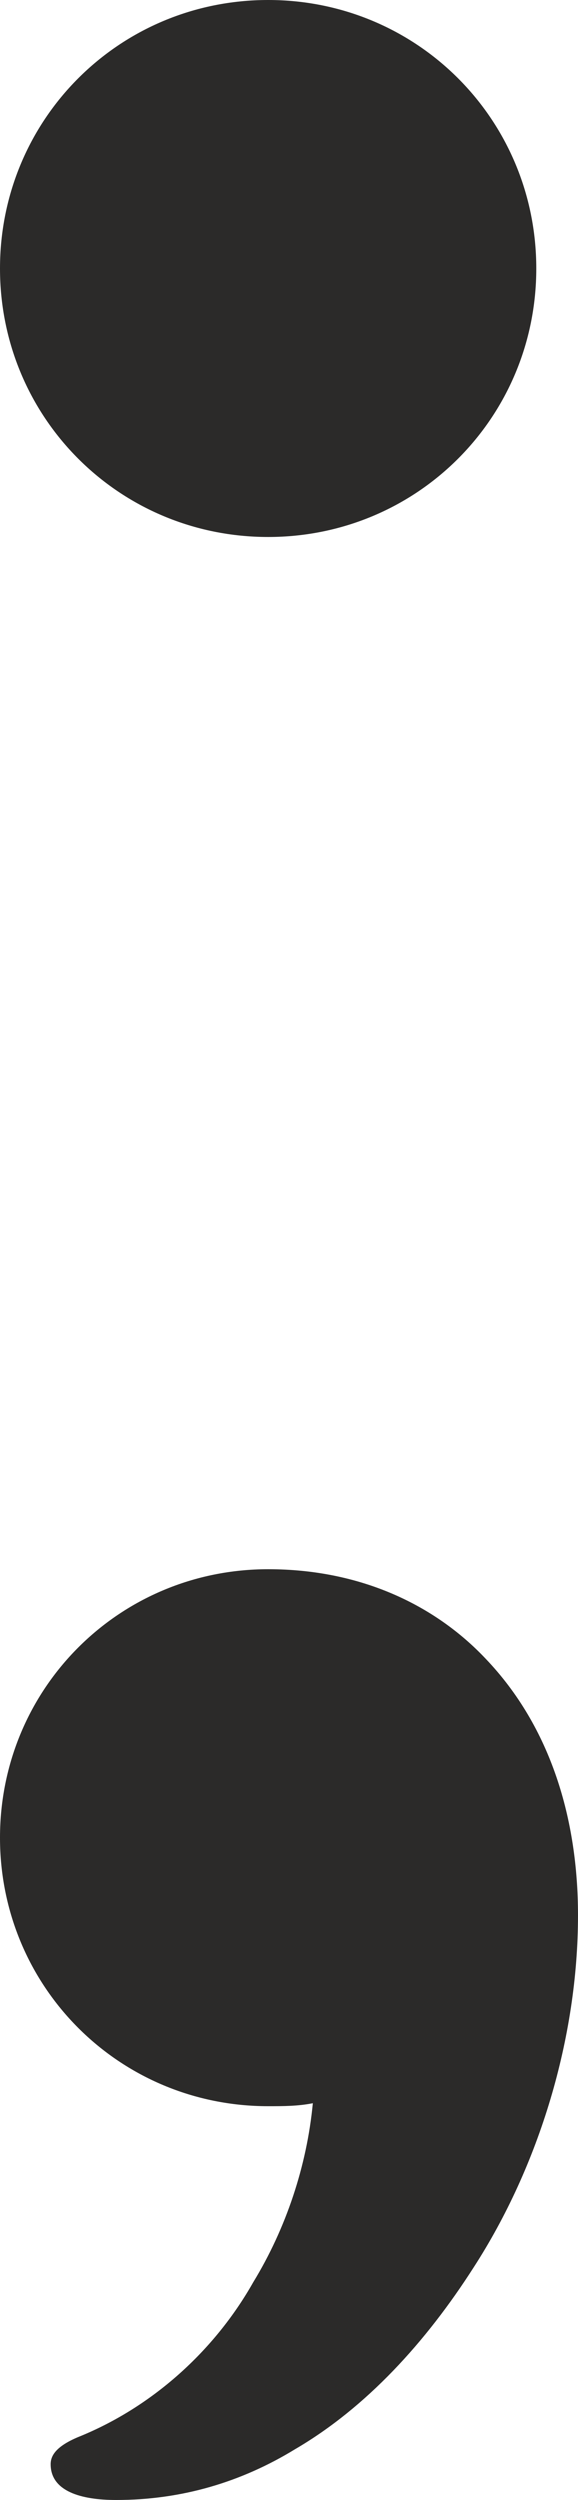 <?xml version="1.0" encoding="UTF-8"?>
<!DOCTYPE svg PUBLIC "-//W3C//DTD SVG 1.1//EN" "http://www.w3.org/Graphics/SVG/1.1/DTD/svg11.dtd">
<!-- Creator: CorelDRAW X8 -->
<svg xmlns="http://www.w3.org/2000/svg" xml:space="preserve" width="194px" height="838px" version="1.1" style="shape-rendering:geometricPrecision; text-rendering:geometricPrecision; image-rendering:optimizeQuality; fill-rule:evenodd; clip-rule:evenodd"
viewBox="0 0 194 838"
 xmlns:xlink="http://www.w3.org/1999/xlink">
 <defs>
  <style type="text/css">
   <![CDATA[
    .fil0 {fill:#2B2A29;fill-rule:nonzero}
   ]]>
  </style>
 </defs>
 <g id="Layer_x0020_1">
  <path class="fil0" d="M159 760c22,-34 35,-77 35,-118 0,-32 -9,-63 -31,-86 -17,-18 -42,-30 -73,-30 -50,0 -90,40 -90,90 0,50 40,90 90,90 5,0 10,0 15,-1 -2,21 -9,42 -20,60 -13,23 -34,42 -59,52 -7,3 -9,6 -9,9 0,9 10,12 22,12 22,0 42,-6 60,-17 24,-14 44,-36 60,-61zm-69 -760c-50,0 -90,40 -90,90 0,50 40,90 90,90 50,0 90,-40 90,-90 0,-50 -40,-90 -90,-90z"/>
 </g>
</svg>
